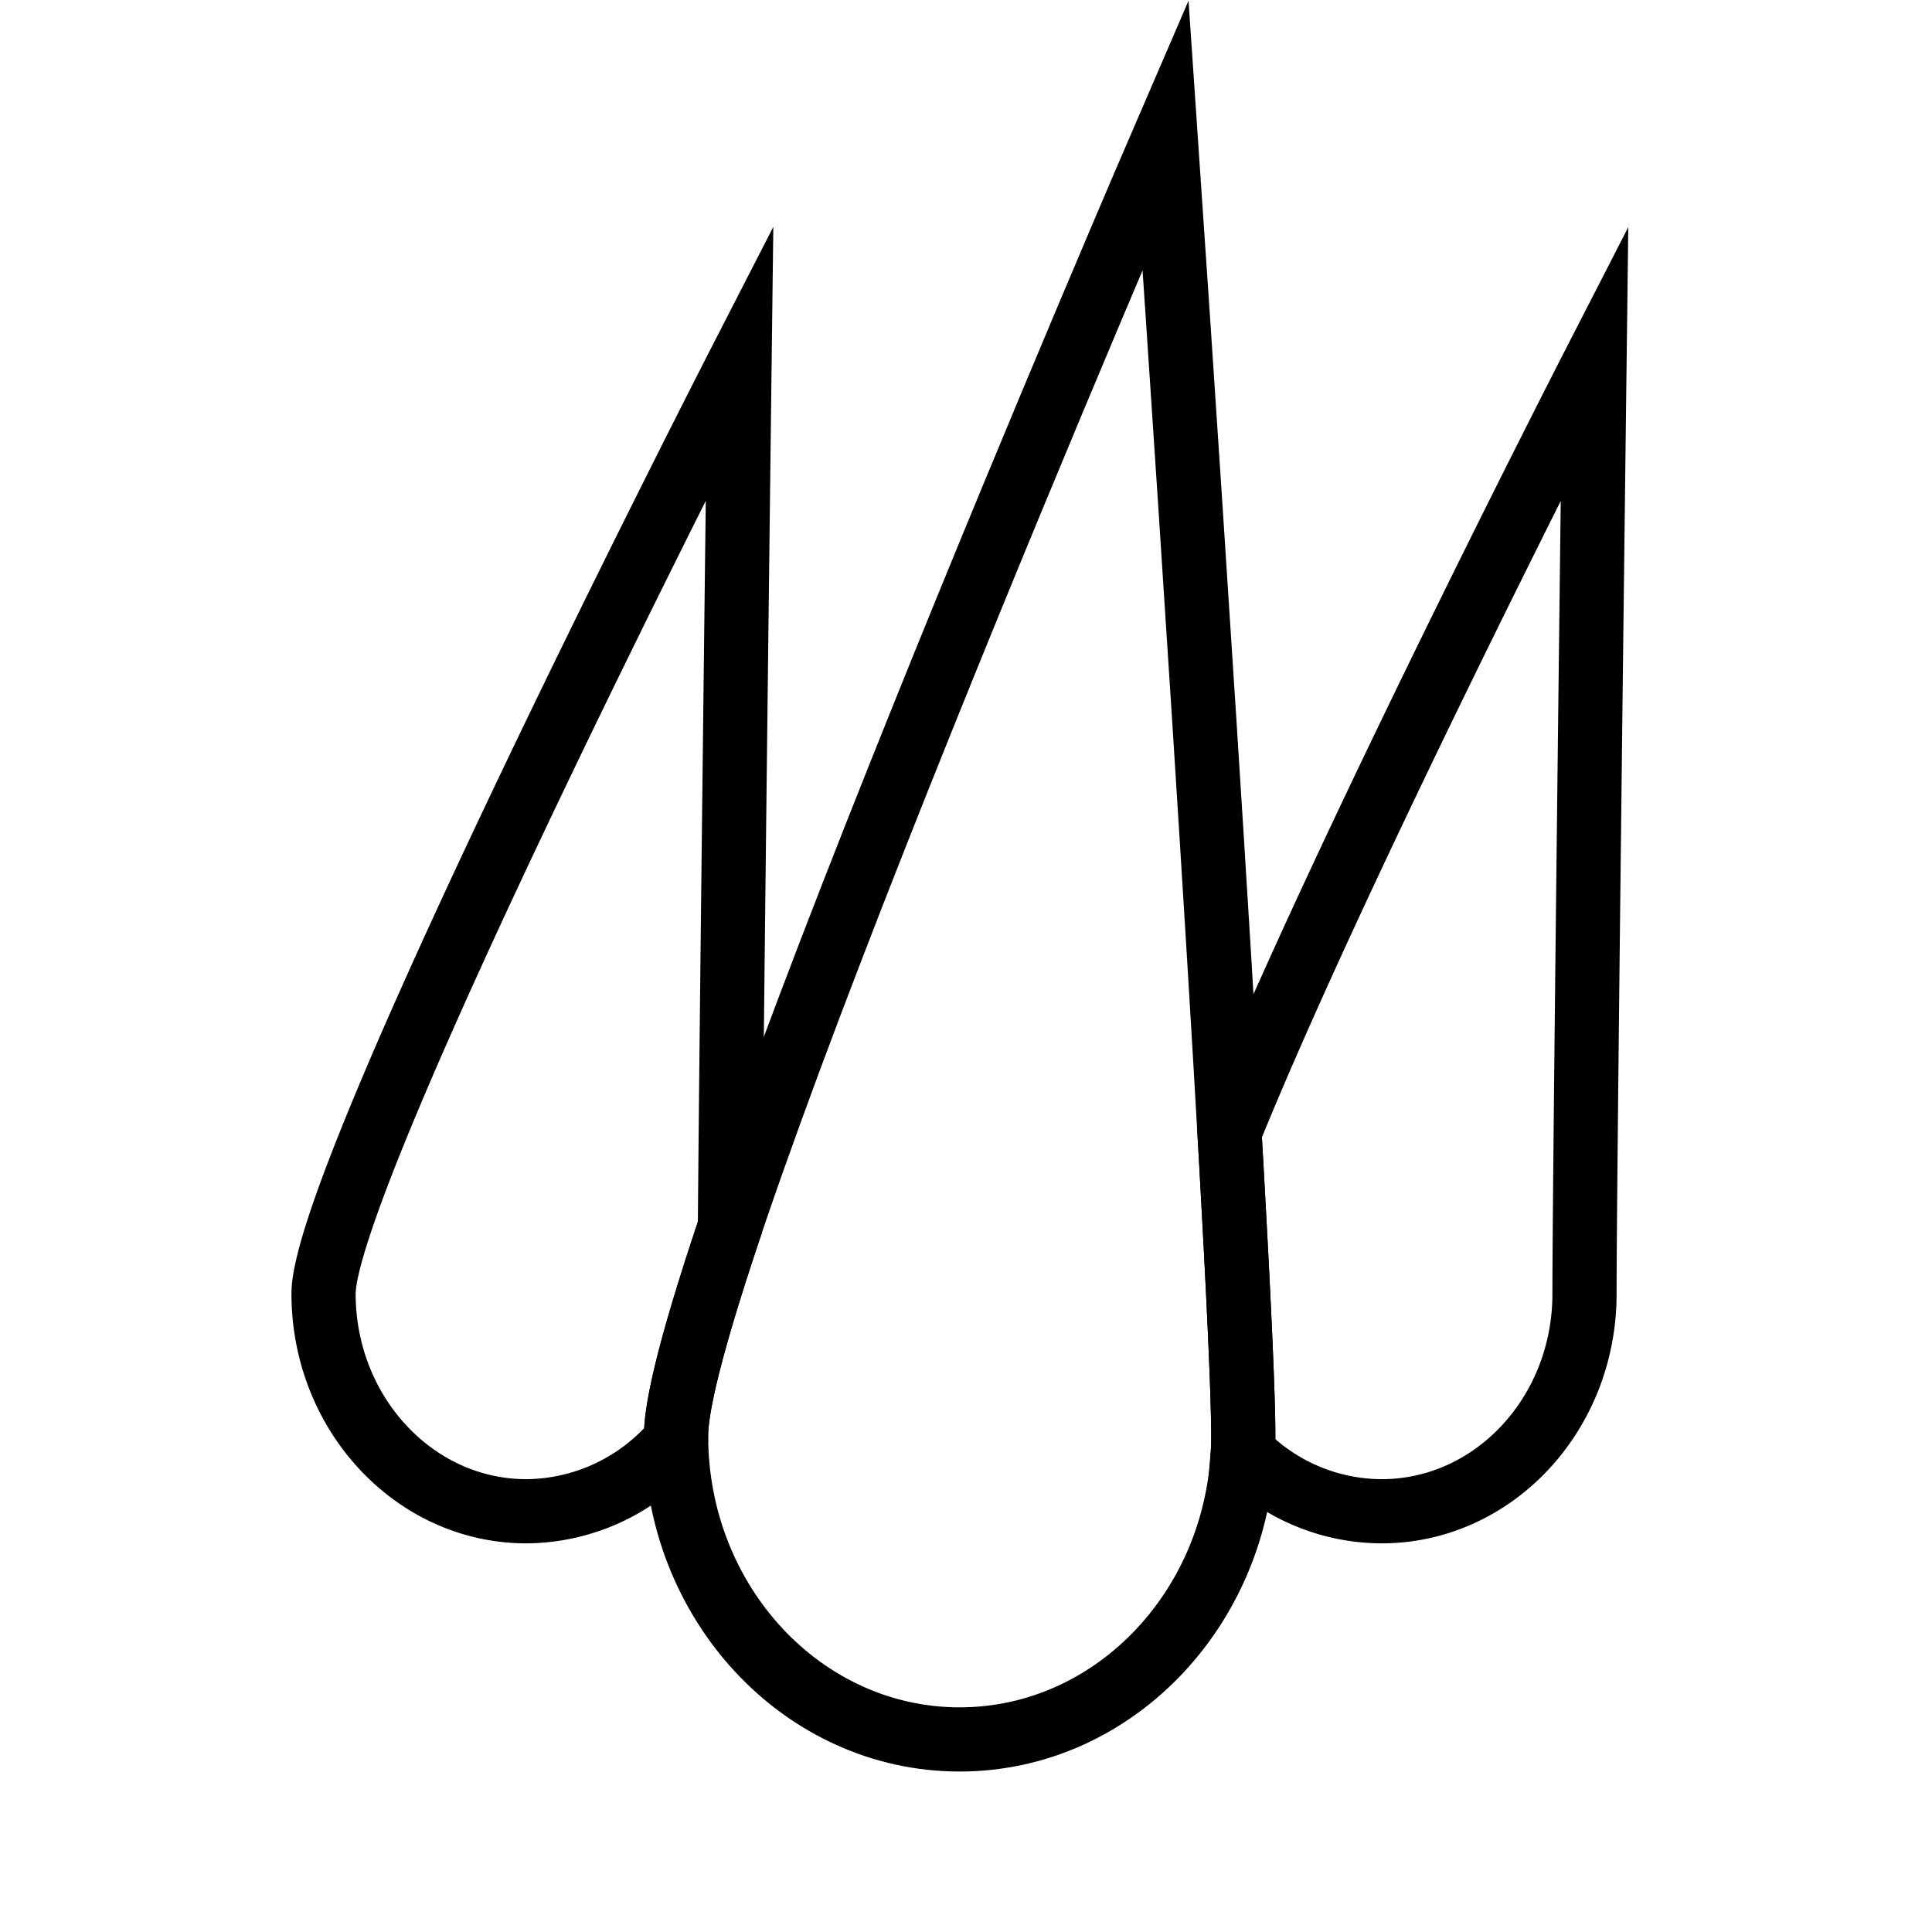 <svg id="图层_1" data-name="图层 1" xmlns="http://www.w3.org/2000/svg" viewBox="0 0 301 301"><defs><style>.cls-1{fill:none;stroke:#000;stroke-miterlimit:10;stroke-width:10px;}</style></defs><title>scLogo_XH</title><path class="cls-1" d="M105.33,223.67c0,26.14,19.78,47.33,44.18,47.33s44.19-21.19,44.19-47.33S181.59,21,181.59,21,105.33,197.53,105.33,223.67Z"/><path class="cls-1" d="M191.55,176.35c1.28,22.4,2.15,40.3,2.15,47.32,0,.89,0,1.76-.07,2.63a30.37,30.37,0,0,0,21.61,9.15c17.46,0,31.62-15.16,31.62-33.86s1.56-145,1.56-145S208.84,133.7,191.55,176.35Z"/><path class="cls-1" d="M105.33,223.67c0-5.39,3.24-17.17,8.39-32.47.28-35.74,1.5-134.65,1.5-134.65s-64.81,126.33-64.81,145S64.57,235.45,82,235.45a30.66,30.66,0,0,0,23.31-11C105.34,224.2,105.33,223.94,105.33,223.67Z"/></svg>